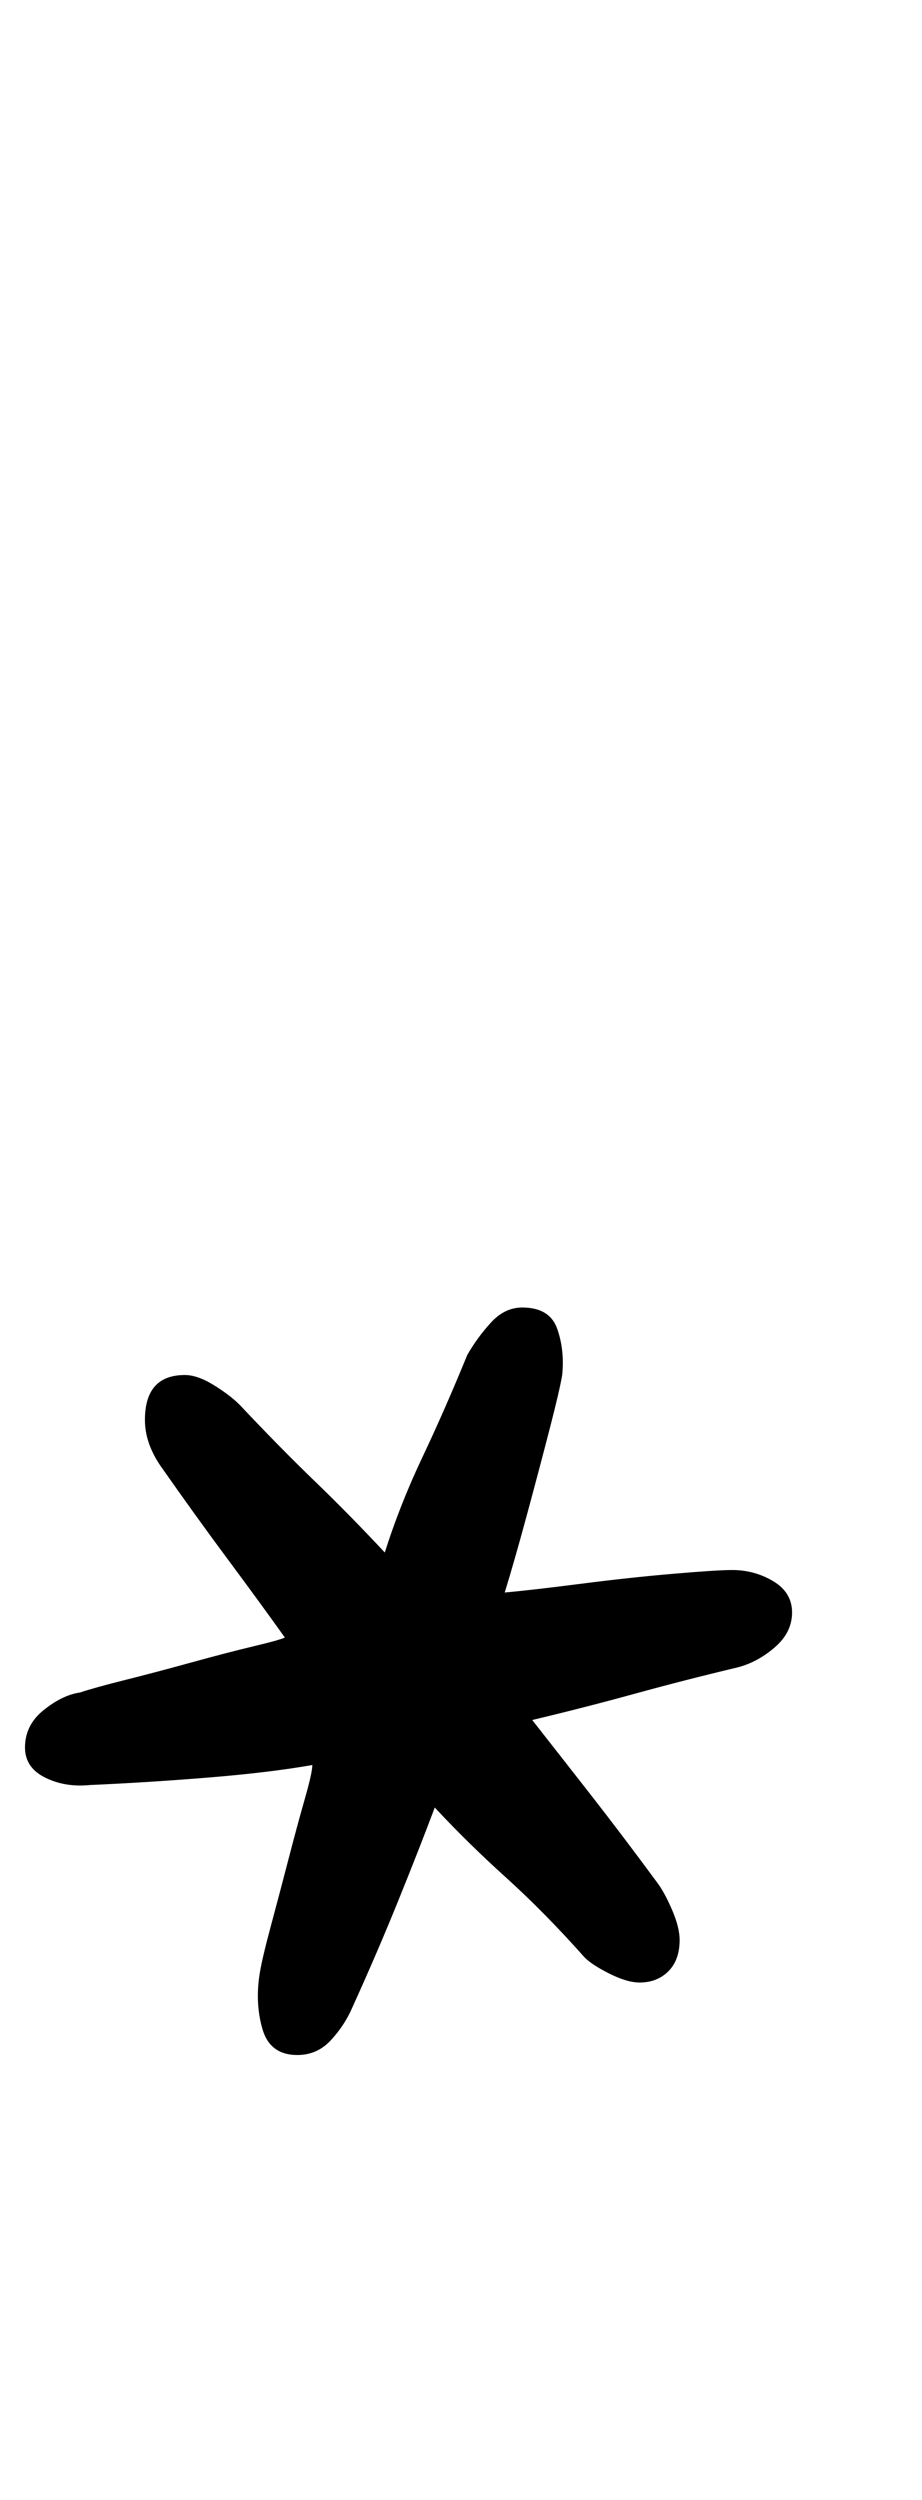 <?xml version="1.0" standalone="no"?>
<!DOCTYPE svg PUBLIC "-//W3C//DTD SVG 1.1//EN" "http://www.w3.org/Graphics/SVG/1.1/DTD/svg11.dtd" >
<svg xmlns="http://www.w3.org/2000/svg" xmlns:xlink="http://www.w3.org/1999/xlink" version="1.1" viewBox="-23 0 369 1000">
  <g transform="matrix(1 0 0 -1 0 800)">
   <path fill="currentColor"
d="M96 -22q-11 0 -14 10.5t-1 22.5q1 6 4.5 19t7 26.5t6.5 24t3 13.5q-17 -3 -41.5 -5t-47.5 -3q-10 -1 -18 3t-8 12q0 9 7.5 15t14.5 7q6 2 18 5t26.5 7t25 6.5t12.5 3.5q-10 14 -23 31.5t-27 37.5q-6 9 -6 18t4 13.5t12 4.5q5 0 11.5 -4t10.5 -8q16 -17 30 -30.5t28 -28.5
q6 19 15 38t18 41q4 7 9.5 13t12.5 6q11 0 14 -8.5t2 -18.5q-1 -6 -5 -21.5t-9 -34t-9 -31.5q11 1 30.5 3.5t37 4t23.5 1.5q9 0 16.5 -4.5t7.5 -12.5t-7 -14t-15 -8q-21 -5 -41 -10.5t-41 -10.5q11 -14 23.5 -30t26.5 -35q3 -4 6 -11t3 -12q0 -8 -4.5 -12.5t-11.5 -4.5
q-5 0 -12 3.5t-10 6.5q-16 18 -31.5 32t-28.5 28q-6 -16 -14.5 -37t-18.5 -43q-3 -7 -8.5 -13t-13.5 -6z" />
  </g>

</svg>
